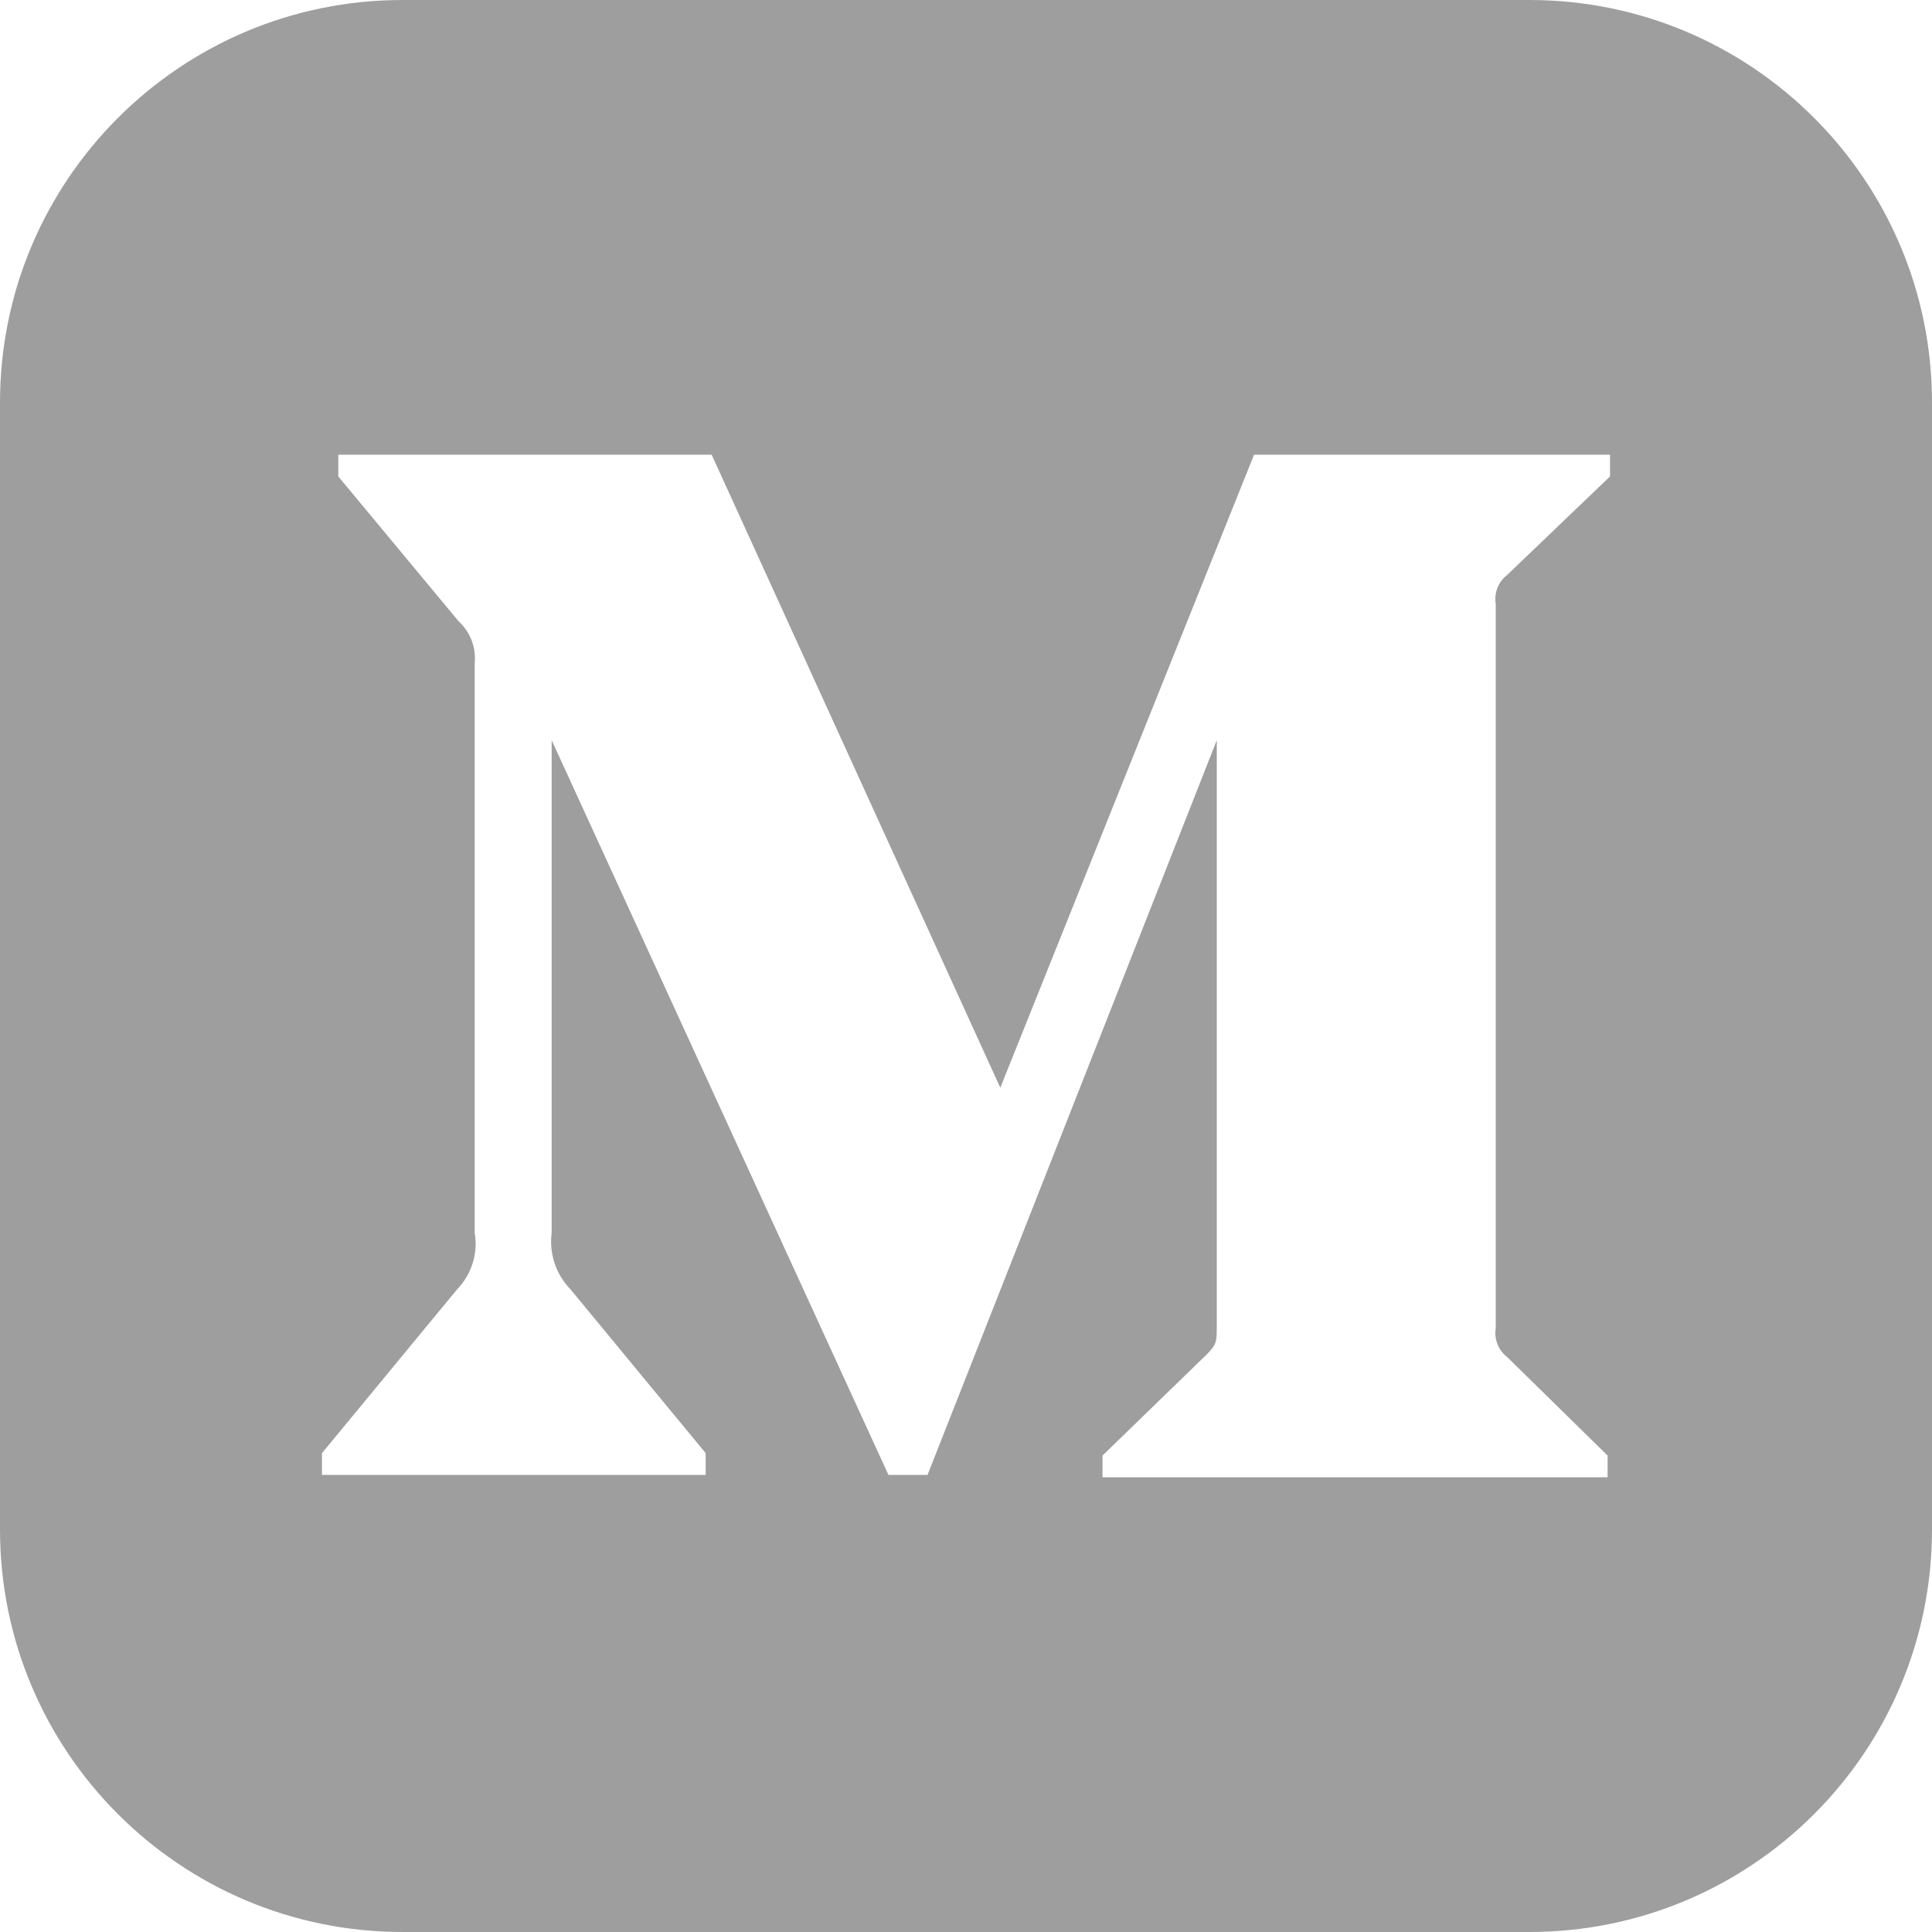 <svg width="20" height="20" viewBox="0 0 20 20" fill="none" xmlns="http://www.w3.org/2000/svg">
<g clip-path="url(#clip0_8128_44239)">
<path fill-rule="evenodd" clip-rule="evenodd" d="M15.833 20H4.167C1.866 20 0 18.134 0 15.833V4.167C0 1.866 1.866 0 4.167 0H15.833C18.135 0 20 1.866 20 4.167V15.833C20 18.134 18.136 19.999 15.833 20ZM16.642 15.293V15.068L15.602 14.048C15.511 13.978 15.465 13.863 15.484 13.749V6.251C15.465 6.137 15.511 6.022 15.602 5.952L16.667 4.932V4.707H12.982L10.355 11.26L7.367 4.707H3.502V4.932L4.747 6.431C4.868 6.542 4.931 6.703 4.914 6.867V12.76C4.951 12.973 4.883 13.19 4.734 13.345L3.333 15.043V15.268H7.305V15.043L5.904 13.345C5.753 13.19 5.683 12.974 5.711 12.76V7.663L9.197 15.268H9.602L12.596 7.663V13.724C12.596 13.886 12.596 13.918 12.49 14.023L11.413 15.068V15.293H16.642Z" fill="#9E9E9E"/>
</g>
<defs>
<clipPath id="clip0_8128_44239">
<rect width="20" height="20" fill="white"/>
</clipPath>
</defs>
</svg>
